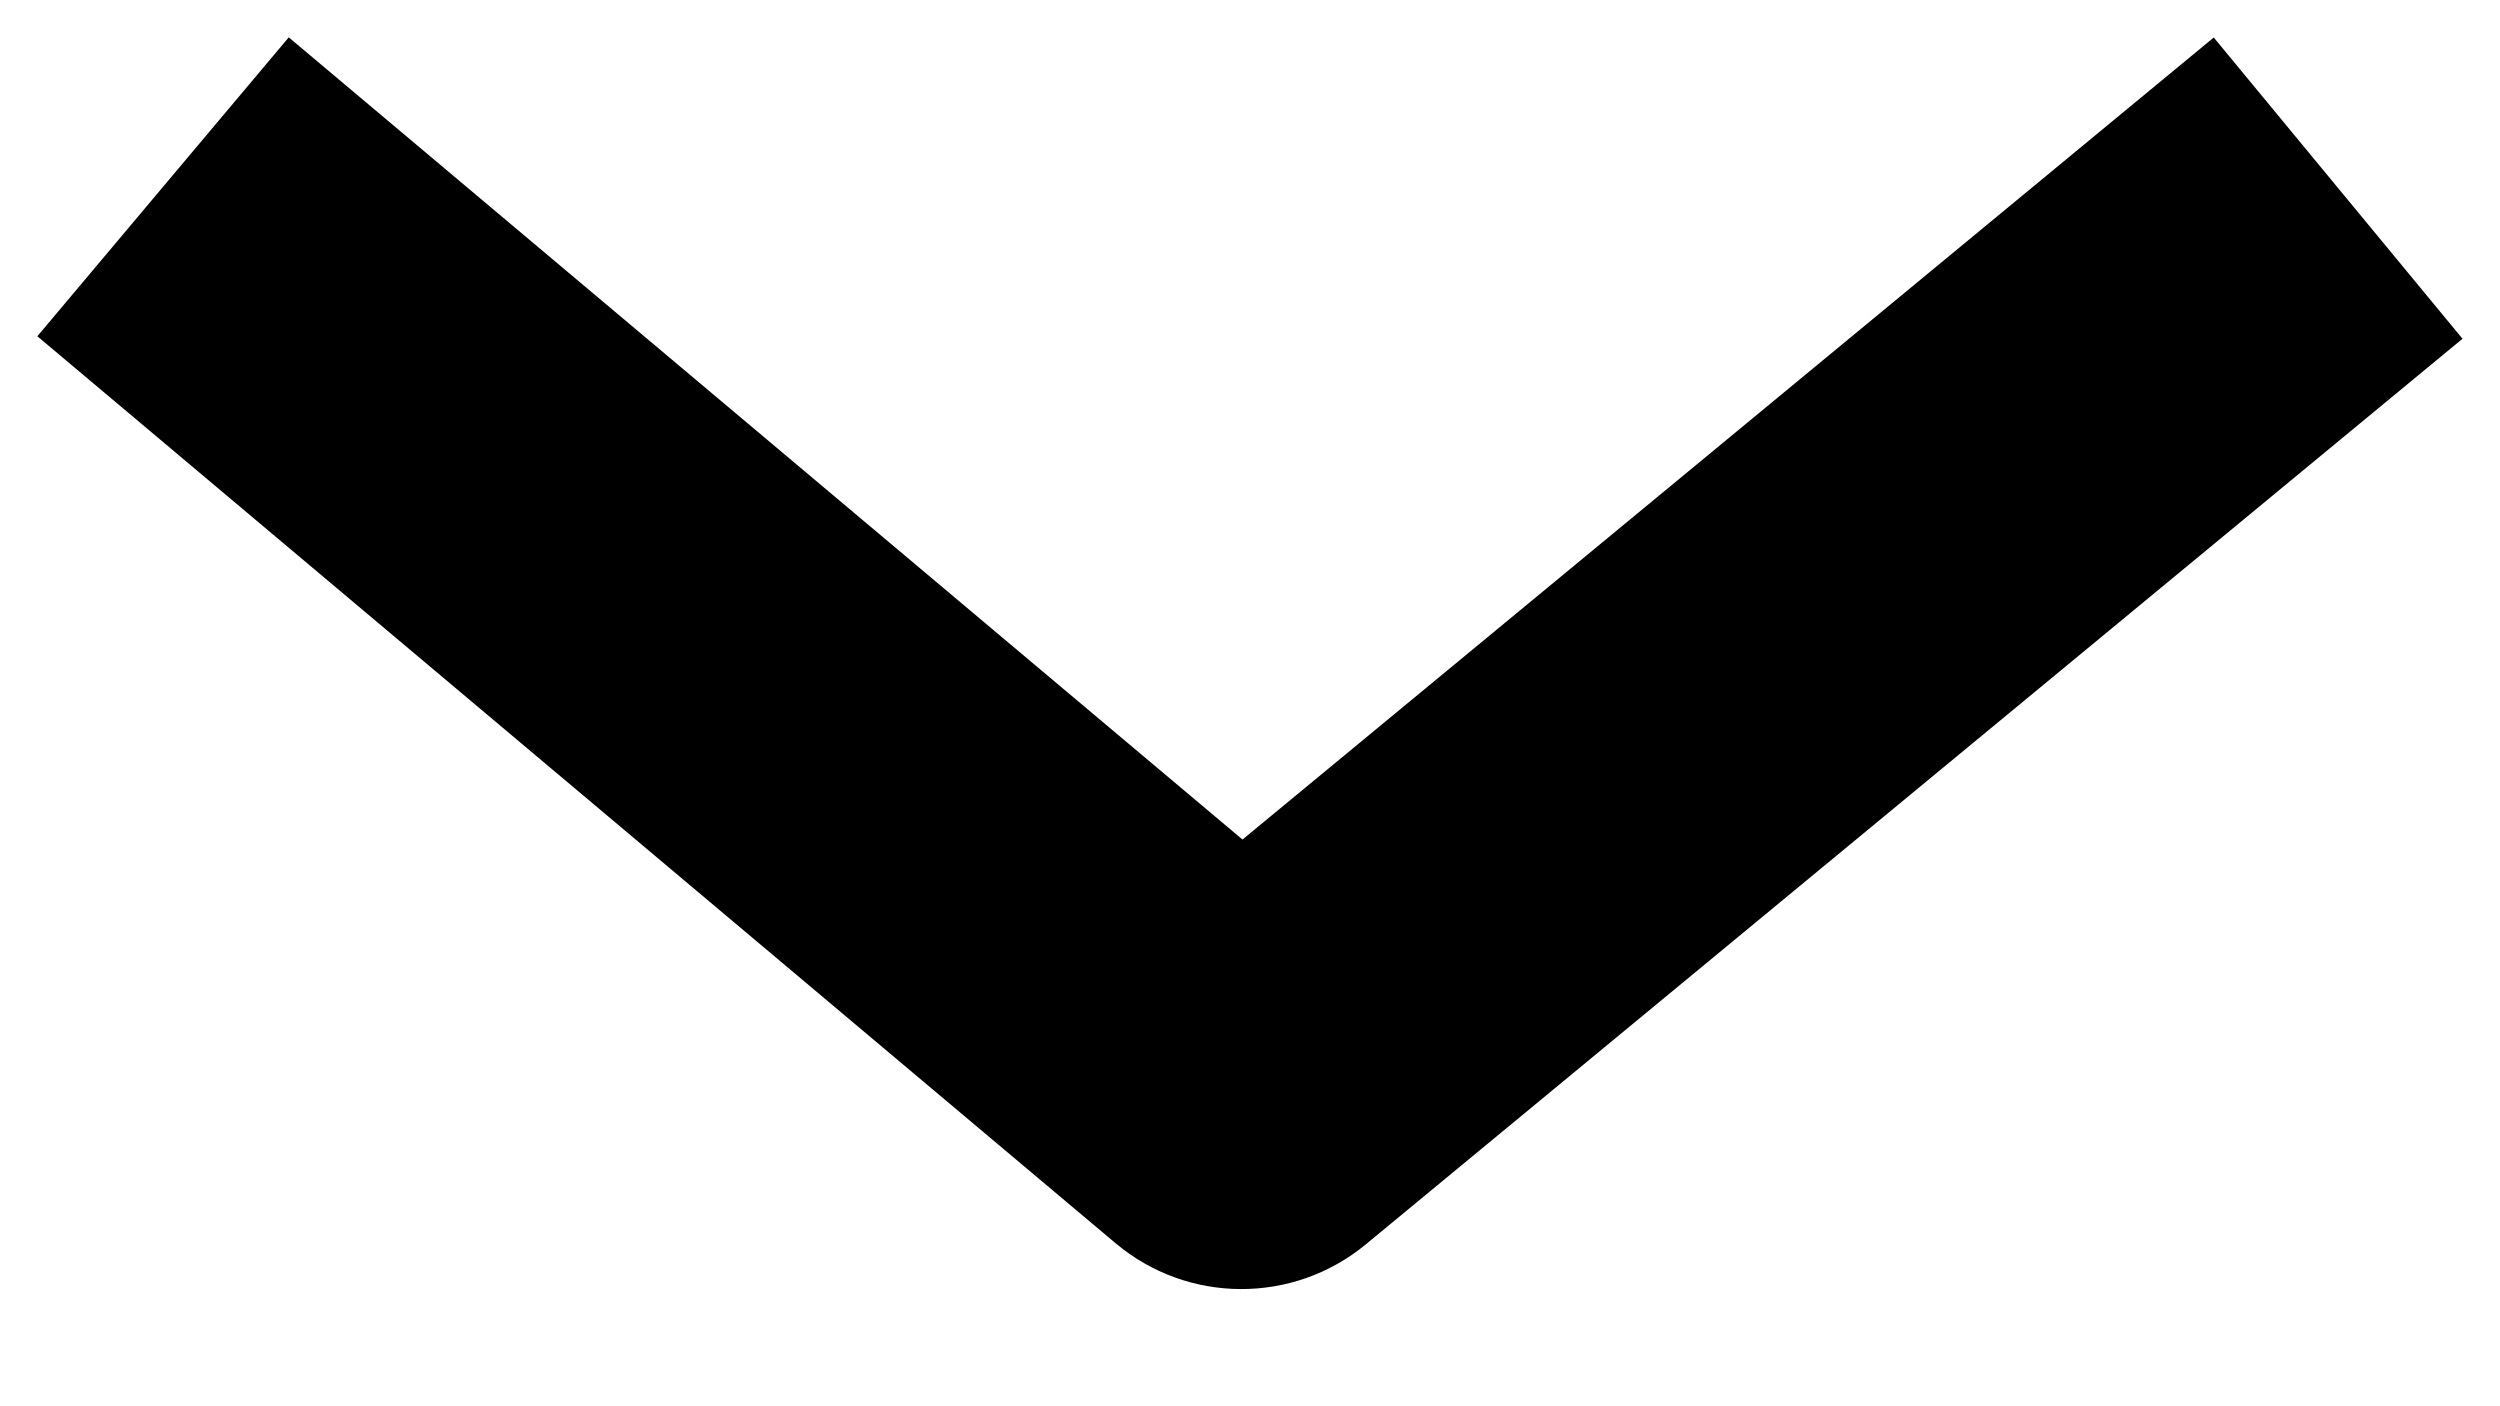 <svg width="16" height="9" viewBox="0 0 16 9" fill="none" xmlns="http://www.w3.org/2000/svg">
  <path fill-rule="evenodd" clip-rule="evenodd"
    d="M1.848 0.239L7.952 5.373L14.168 0.24L15.76 2.168L8.741 7.964C8.276 8.348 7.602 8.345 7.14 7.957L0.239 2.152L1.848 0.239Z"
    fill="black" />
</svg>
